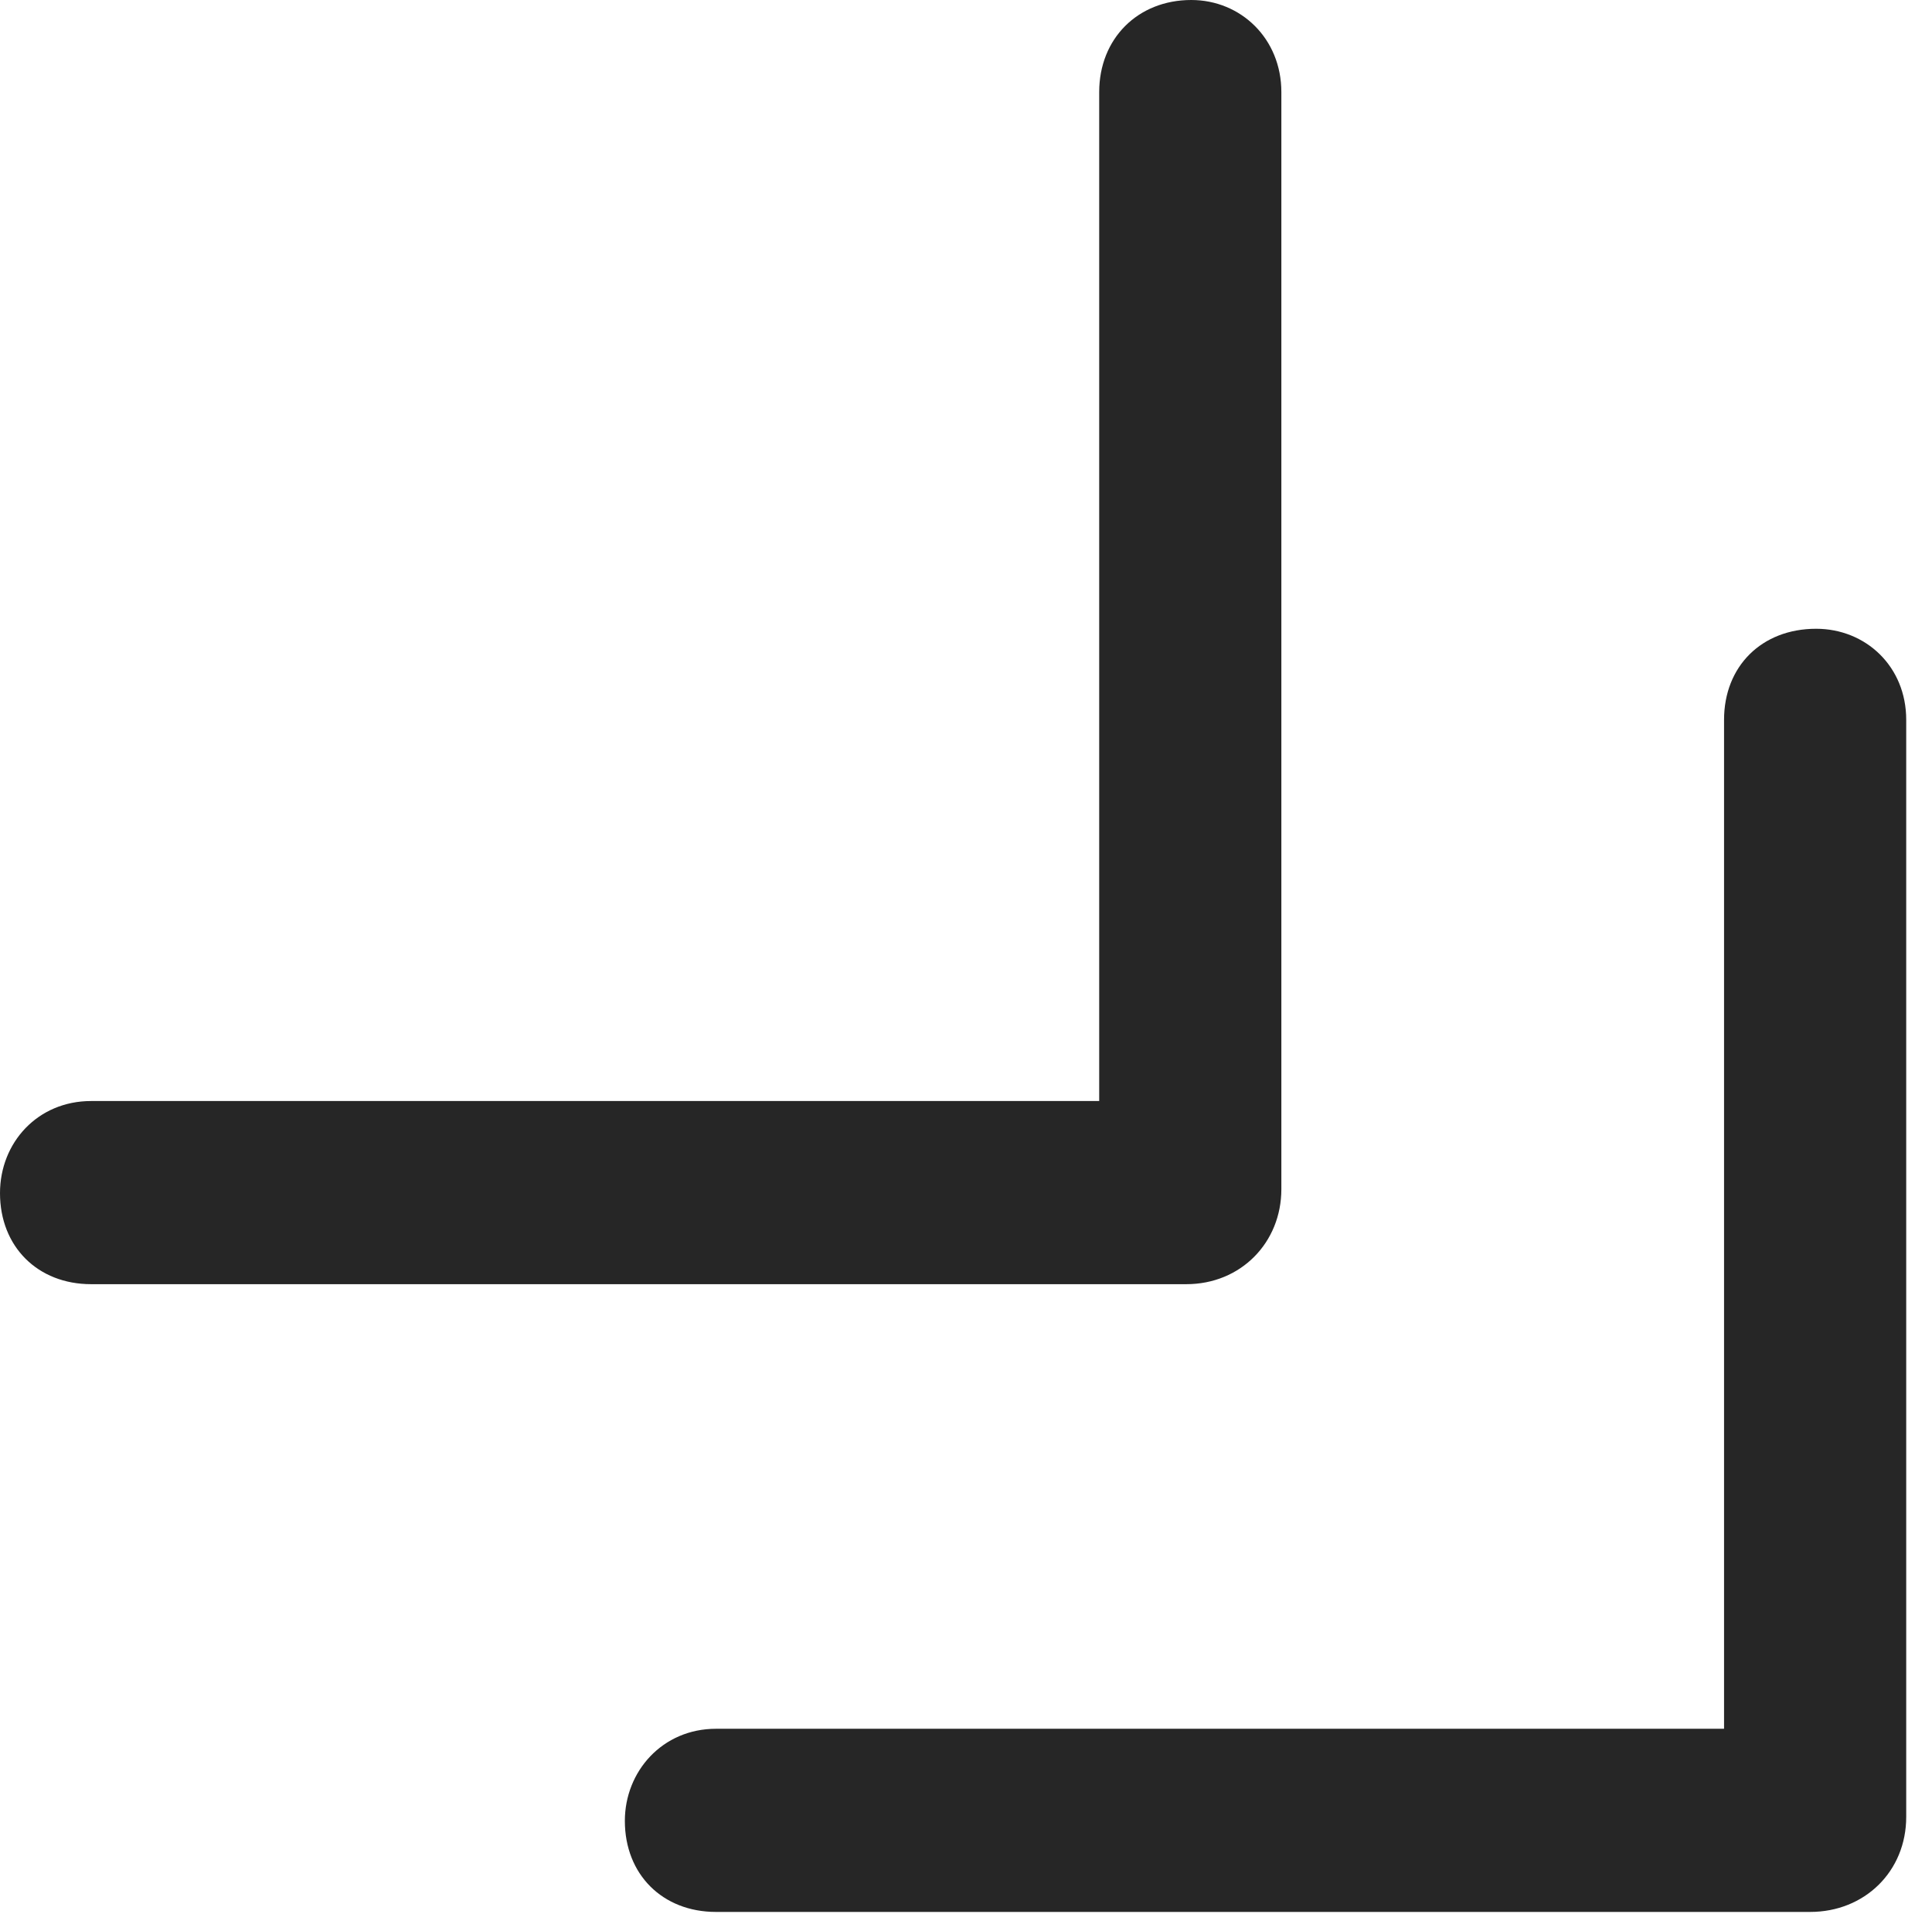 <?xml version="1.0" encoding="UTF-8"?>
<!--Generator: Apple Native CoreSVG 326-->
<!DOCTYPE svg
PUBLIC "-//W3C//DTD SVG 1.1//EN"
       "http://www.w3.org/Graphics/SVG/1.1/DTD/svg11.dtd">
<svg version="1.1" xmlns="http://www.w3.org/2000/svg" xmlns:xlink="http://www.w3.org/1999/xlink" viewBox="0 0 26.674 26.428">
 <g>
  <rect height="26.428" opacity="0" width="26.674" x="0" y="0"/>
  <path d="M9.885 23.871C9.146 23.871 8.627 24.459 8.627 25.143C8.627 25.881 9.146 26.4 9.885 26.4L24.992 26.4C25.744 26.4 26.318 25.84 26.318 25.088L26.318 9.939C26.318 9.201 25.758 8.682 25.074 8.682C24.322 8.682 23.803 9.201 23.803 9.939L23.803 25.006L24.938 23.871Z" fill="black" fill-opacity="0.85"/>
  <path d="M1.258 15.203C0.52 15.203 0 15.777 0 16.475C0 17.213 0.52 17.732 1.258 17.732L16.379 17.732C17.131 17.732 17.691 17.158 17.691 16.42L17.691 1.271C17.691 0.533 17.131 0 16.447 0C15.709 0 15.176 0.533 15.176 1.271L15.176 16.338L16.311 15.203Z" fill="black" fill-opacity="0.85"/>
 </g>
</svg>
